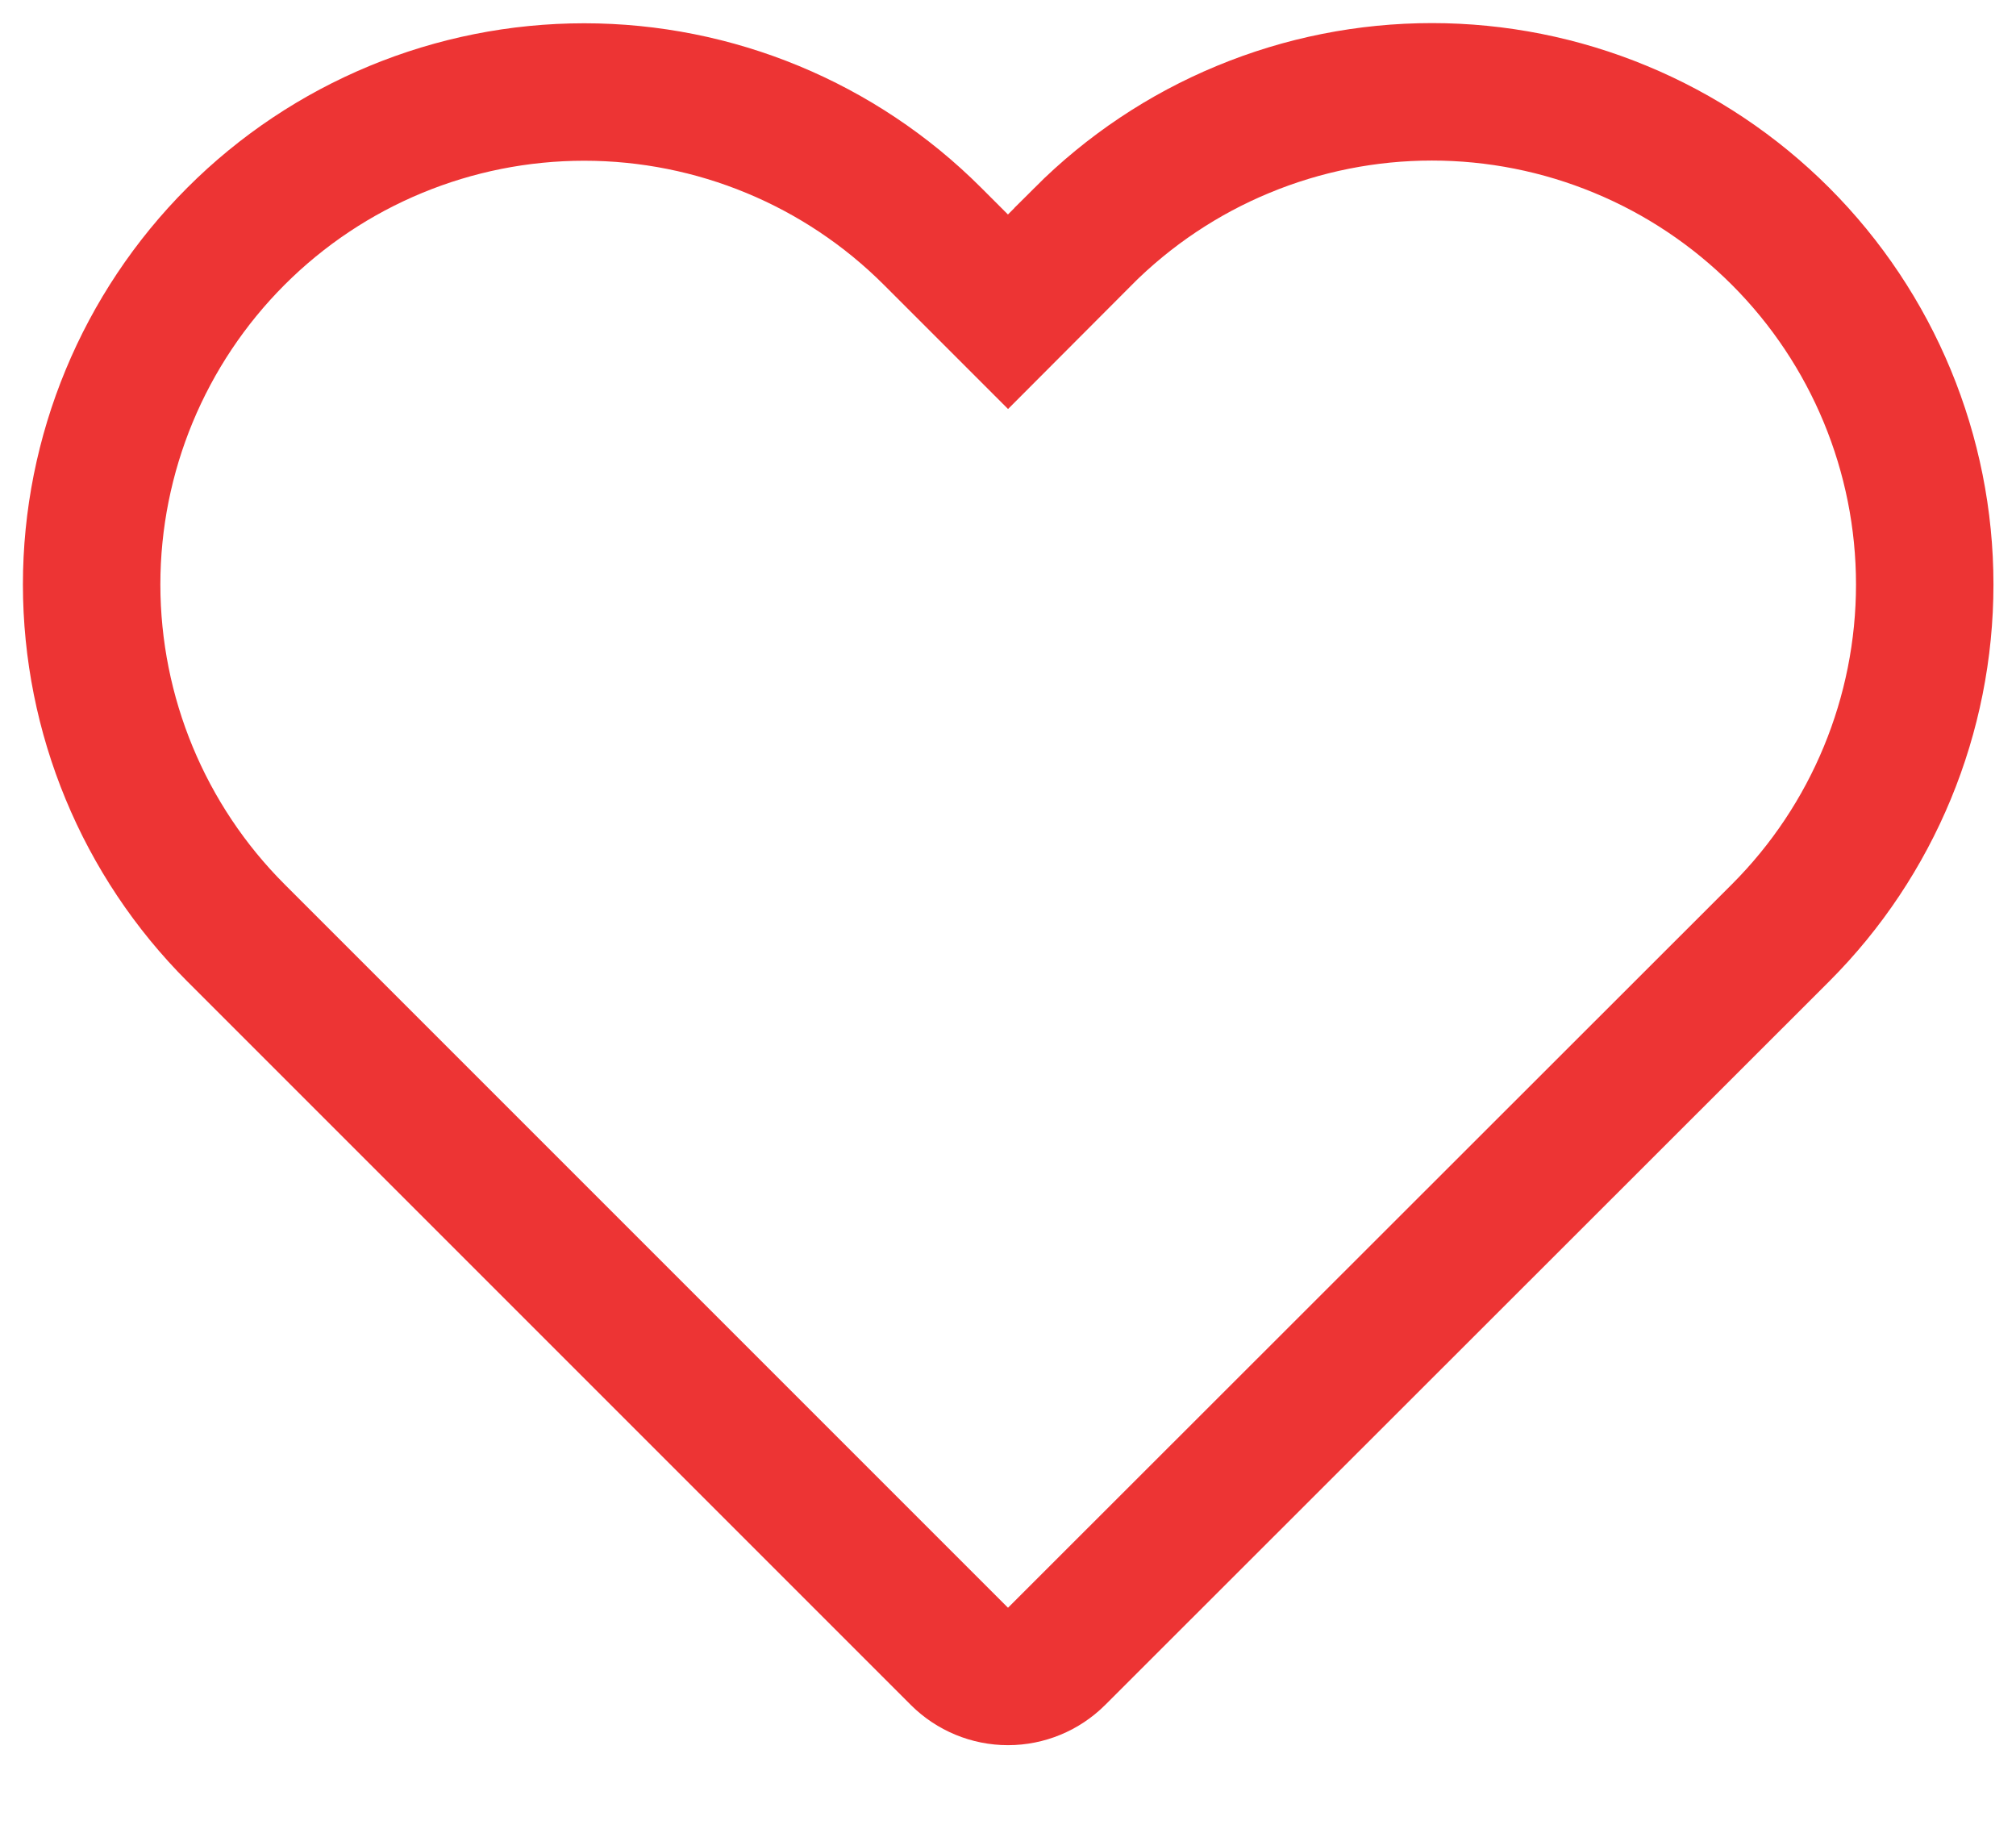 <svg width="22" height="20" viewBox="0 0 22 20" fill="none" xmlns="http://www.w3.org/2000/svg">
<path d="M11.82 2.58L11 3.402L10.176 2.578C9.168 1.57 7.801 1.004 6.375 1.004C4.95 1.004 3.582 1.57 2.575 2.578C1.567 3.587 1 4.954 1 6.379C1.001 7.805 1.567 9.172 2.575 10.18L10.47 18.075C10.611 18.215 10.801 18.294 11 18.294C11.199 18.294 11.389 18.215 11.53 18.075L19.432 10.178C20.439 9.17 21.004 7.803 21.004 6.378C21.004 4.953 20.438 3.587 19.431 2.579C18.931 2.079 18.338 1.682 17.685 1.412C17.032 1.141 16.332 1.002 15.626 1.002C14.919 1.002 14.219 1.141 13.566 1.412C12.913 1.682 12.32 2.079 11.82 2.579V2.58Z" stroke="#ED3434" stroke-width="1.5"/>
</svg>
